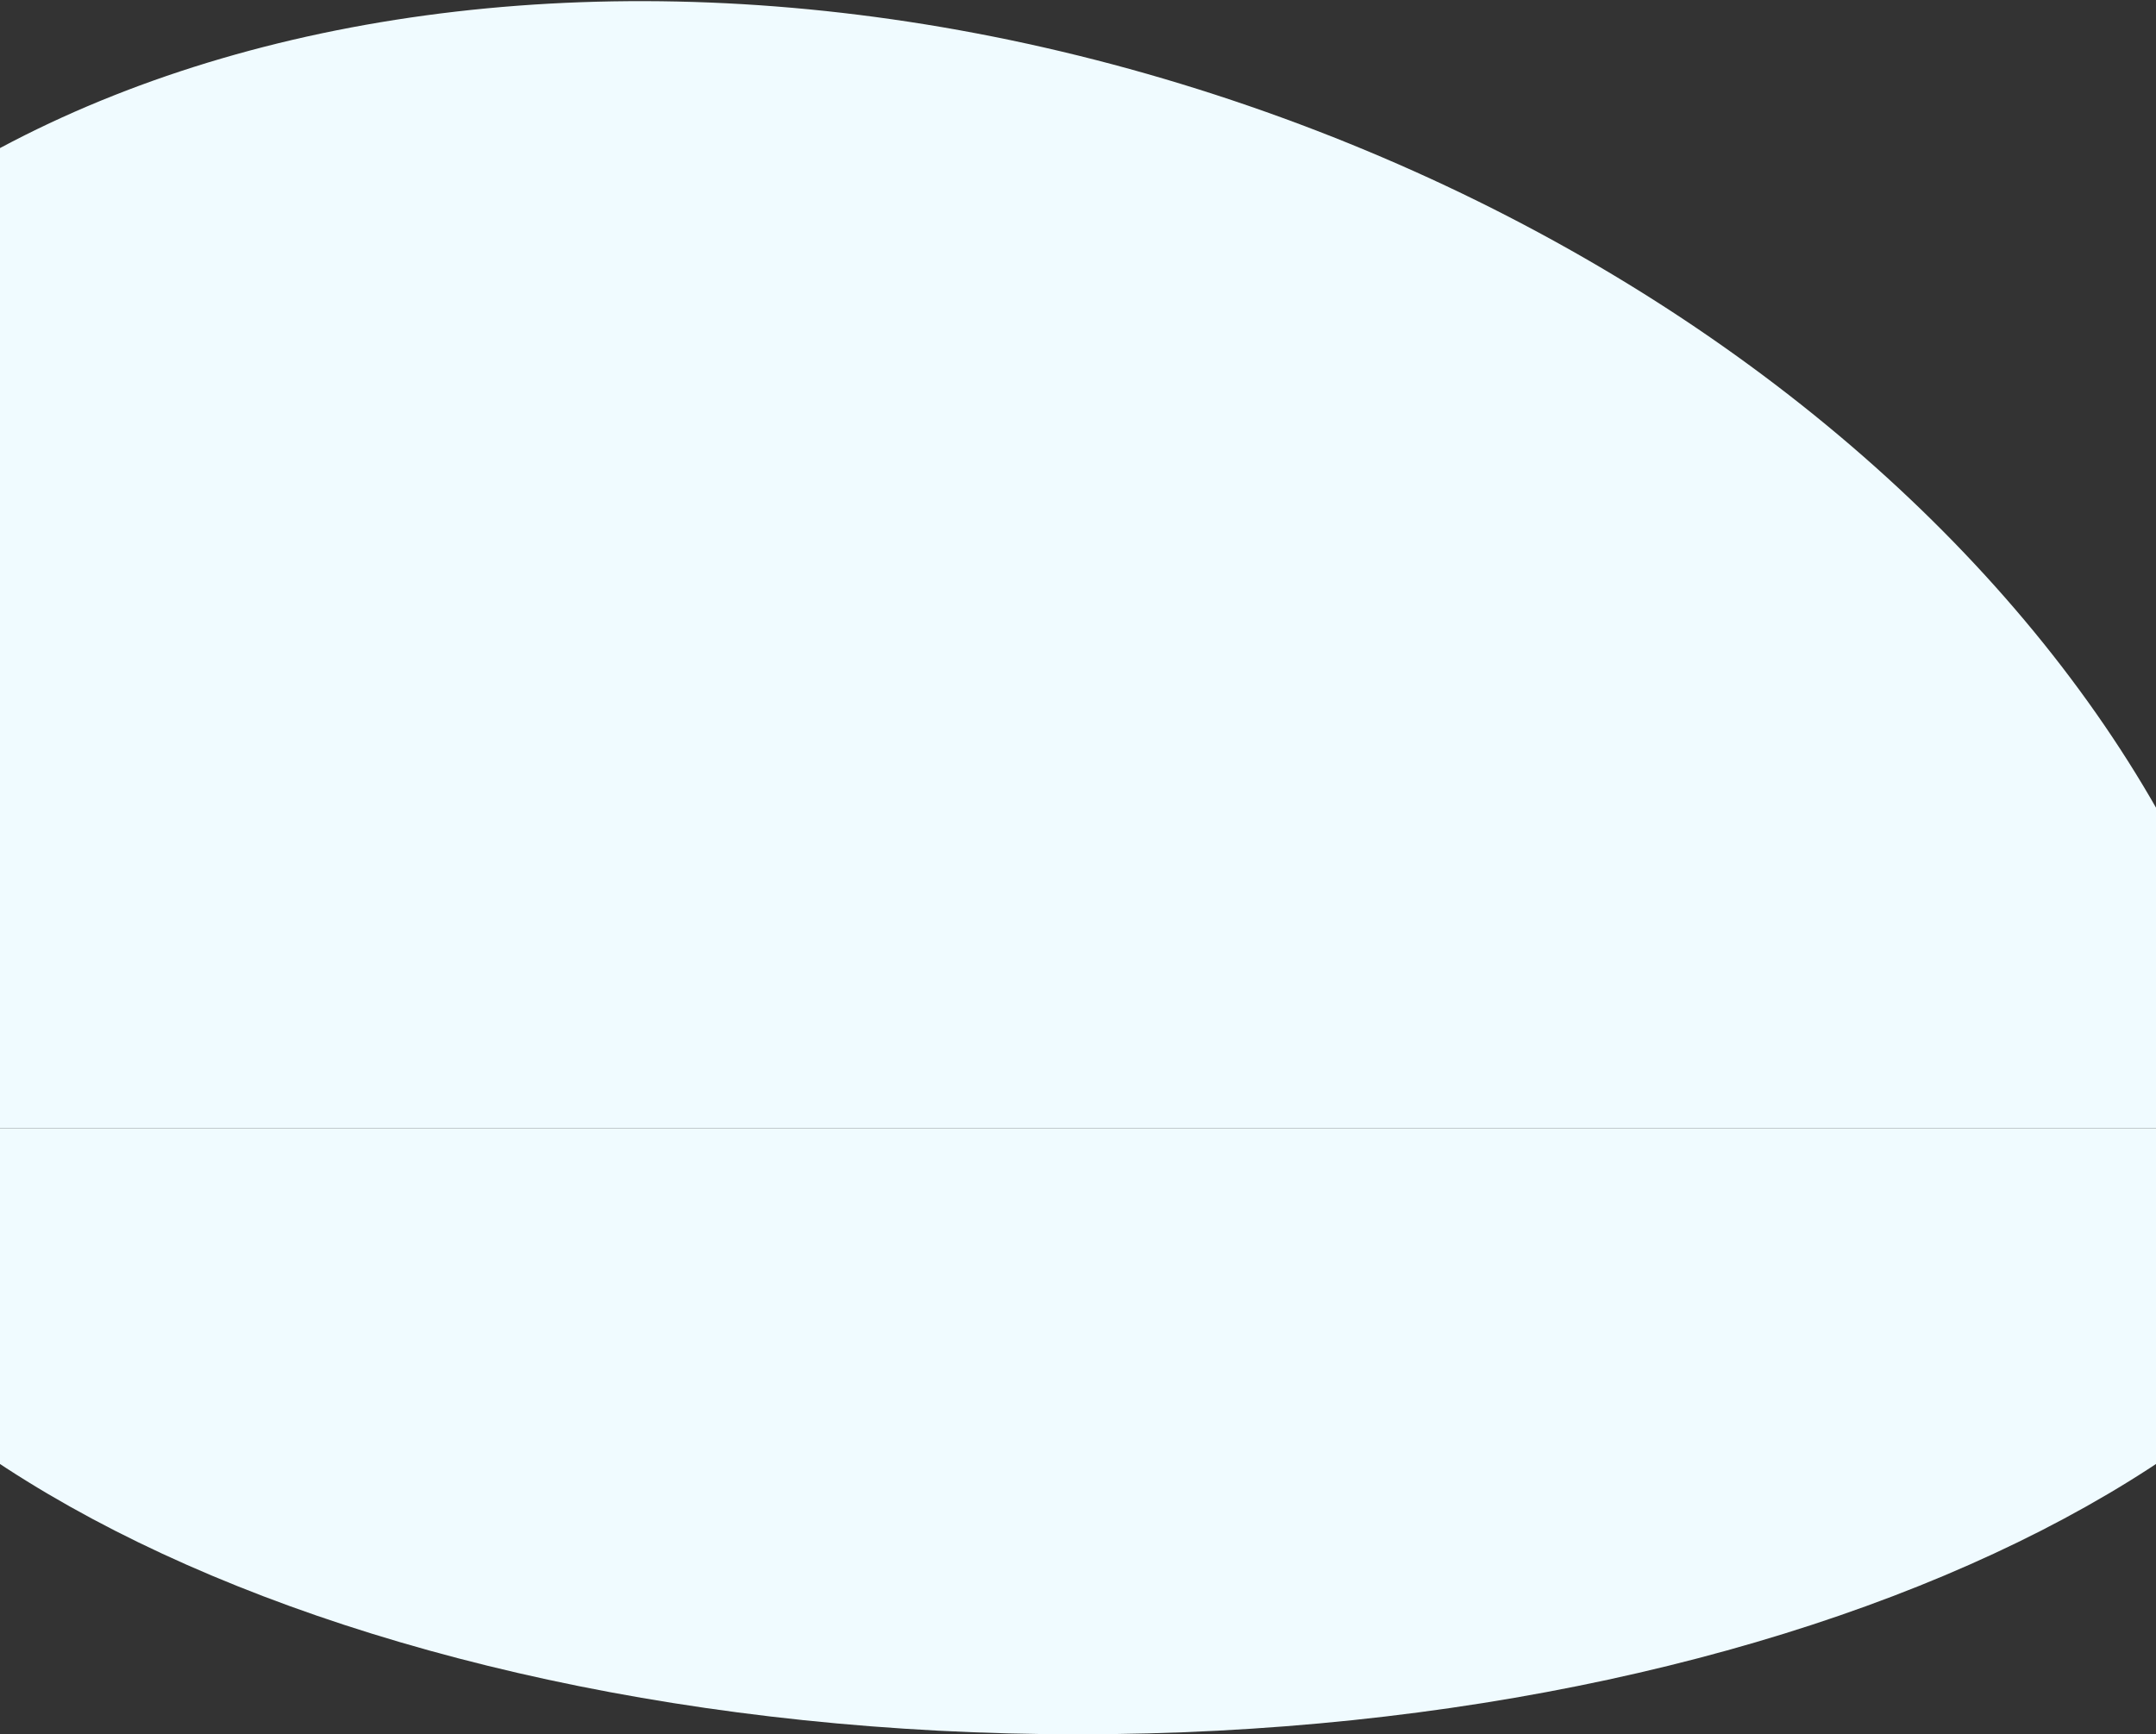 <svg xmlns="http://www.w3.org/2000/svg" xmlns:xlink="http://www.w3.org/1999/xlink" width="1366" height="1099" viewBox="0 0 1366 1099">
  <rect x="0" y="0" width="1366" height="1099" fill="#333333" stroke="none"/>
  <defs>
    <linearGradient id="linear-gradient" x1="-0.011" y1="0.073" x2="1.037" y2="1.025" gradientUnits="objectBoundingBox">
      <stop offset="0" stop-color="#45cdd2"/>
      <stop offset="0.511" stop-color="#60cae3"/>
      <stop offset="1" stop-color="#35e5de"/>
    </linearGradient>
    <linearGradient id="linear-gradient-2" x1="1.011" y1="0.927" x2="-0.037" y2="-0.025" xlink:href="#linear-gradient"/>
    <clipPath id="clip-path">
      <rect id="長方形_4000" data-name="長方形 4000" width="1366" height="715" transform="translate(0 -170)" fill="url(#linear-gradient)"/>
    </clipPath>
    <clipPath id="clip-path-2">
      <path id="パス_48451" data-name="パス 48451" d="M0,0H1366V384H0Z" fill="url(#linear-gradient-2)"/>
    </clipPath>
  </defs>
  <g id="xl_companyMessageTop_bg" transform="translate(14887 9301)">
    <g id="マスクグループ_64" data-name="マスクグループ 64" transform="translate(-14887 -9131)" clip-path="url(#clip-path)">
      <path id="パス_48449" data-name="パス 48449" d="M883.97,0c488.2,0,883.97,280.686,883.97,626.931s-395.767,626.931-883.97,626.931S0,973.175,0,626.931,395.767,0,883.97,0Z" transform="matrix(0.946, 0.326, -0.326, 0.946, -44.854, -390.999)" fill="#f0fbff"/>
    </g>
    <g id="マスクグループ_65" data-name="マスクグループ 65" transform="translate(-14887 -8586)" clip-path="url(#clip-path-2)">
      <path id="パス_48450" data-name="パス 48450" d="M862.858,880.959C386.315,880.959,0,683.75,0,440.479S386.315,0,862.858,0s862.858,197.209,862.858,440.479S1339.4,880.959,862.858,880.959Z" transform="translate(-179.858 -496.959)" fill="#f0fbff"/>
    </g>
  </g>
</svg>
